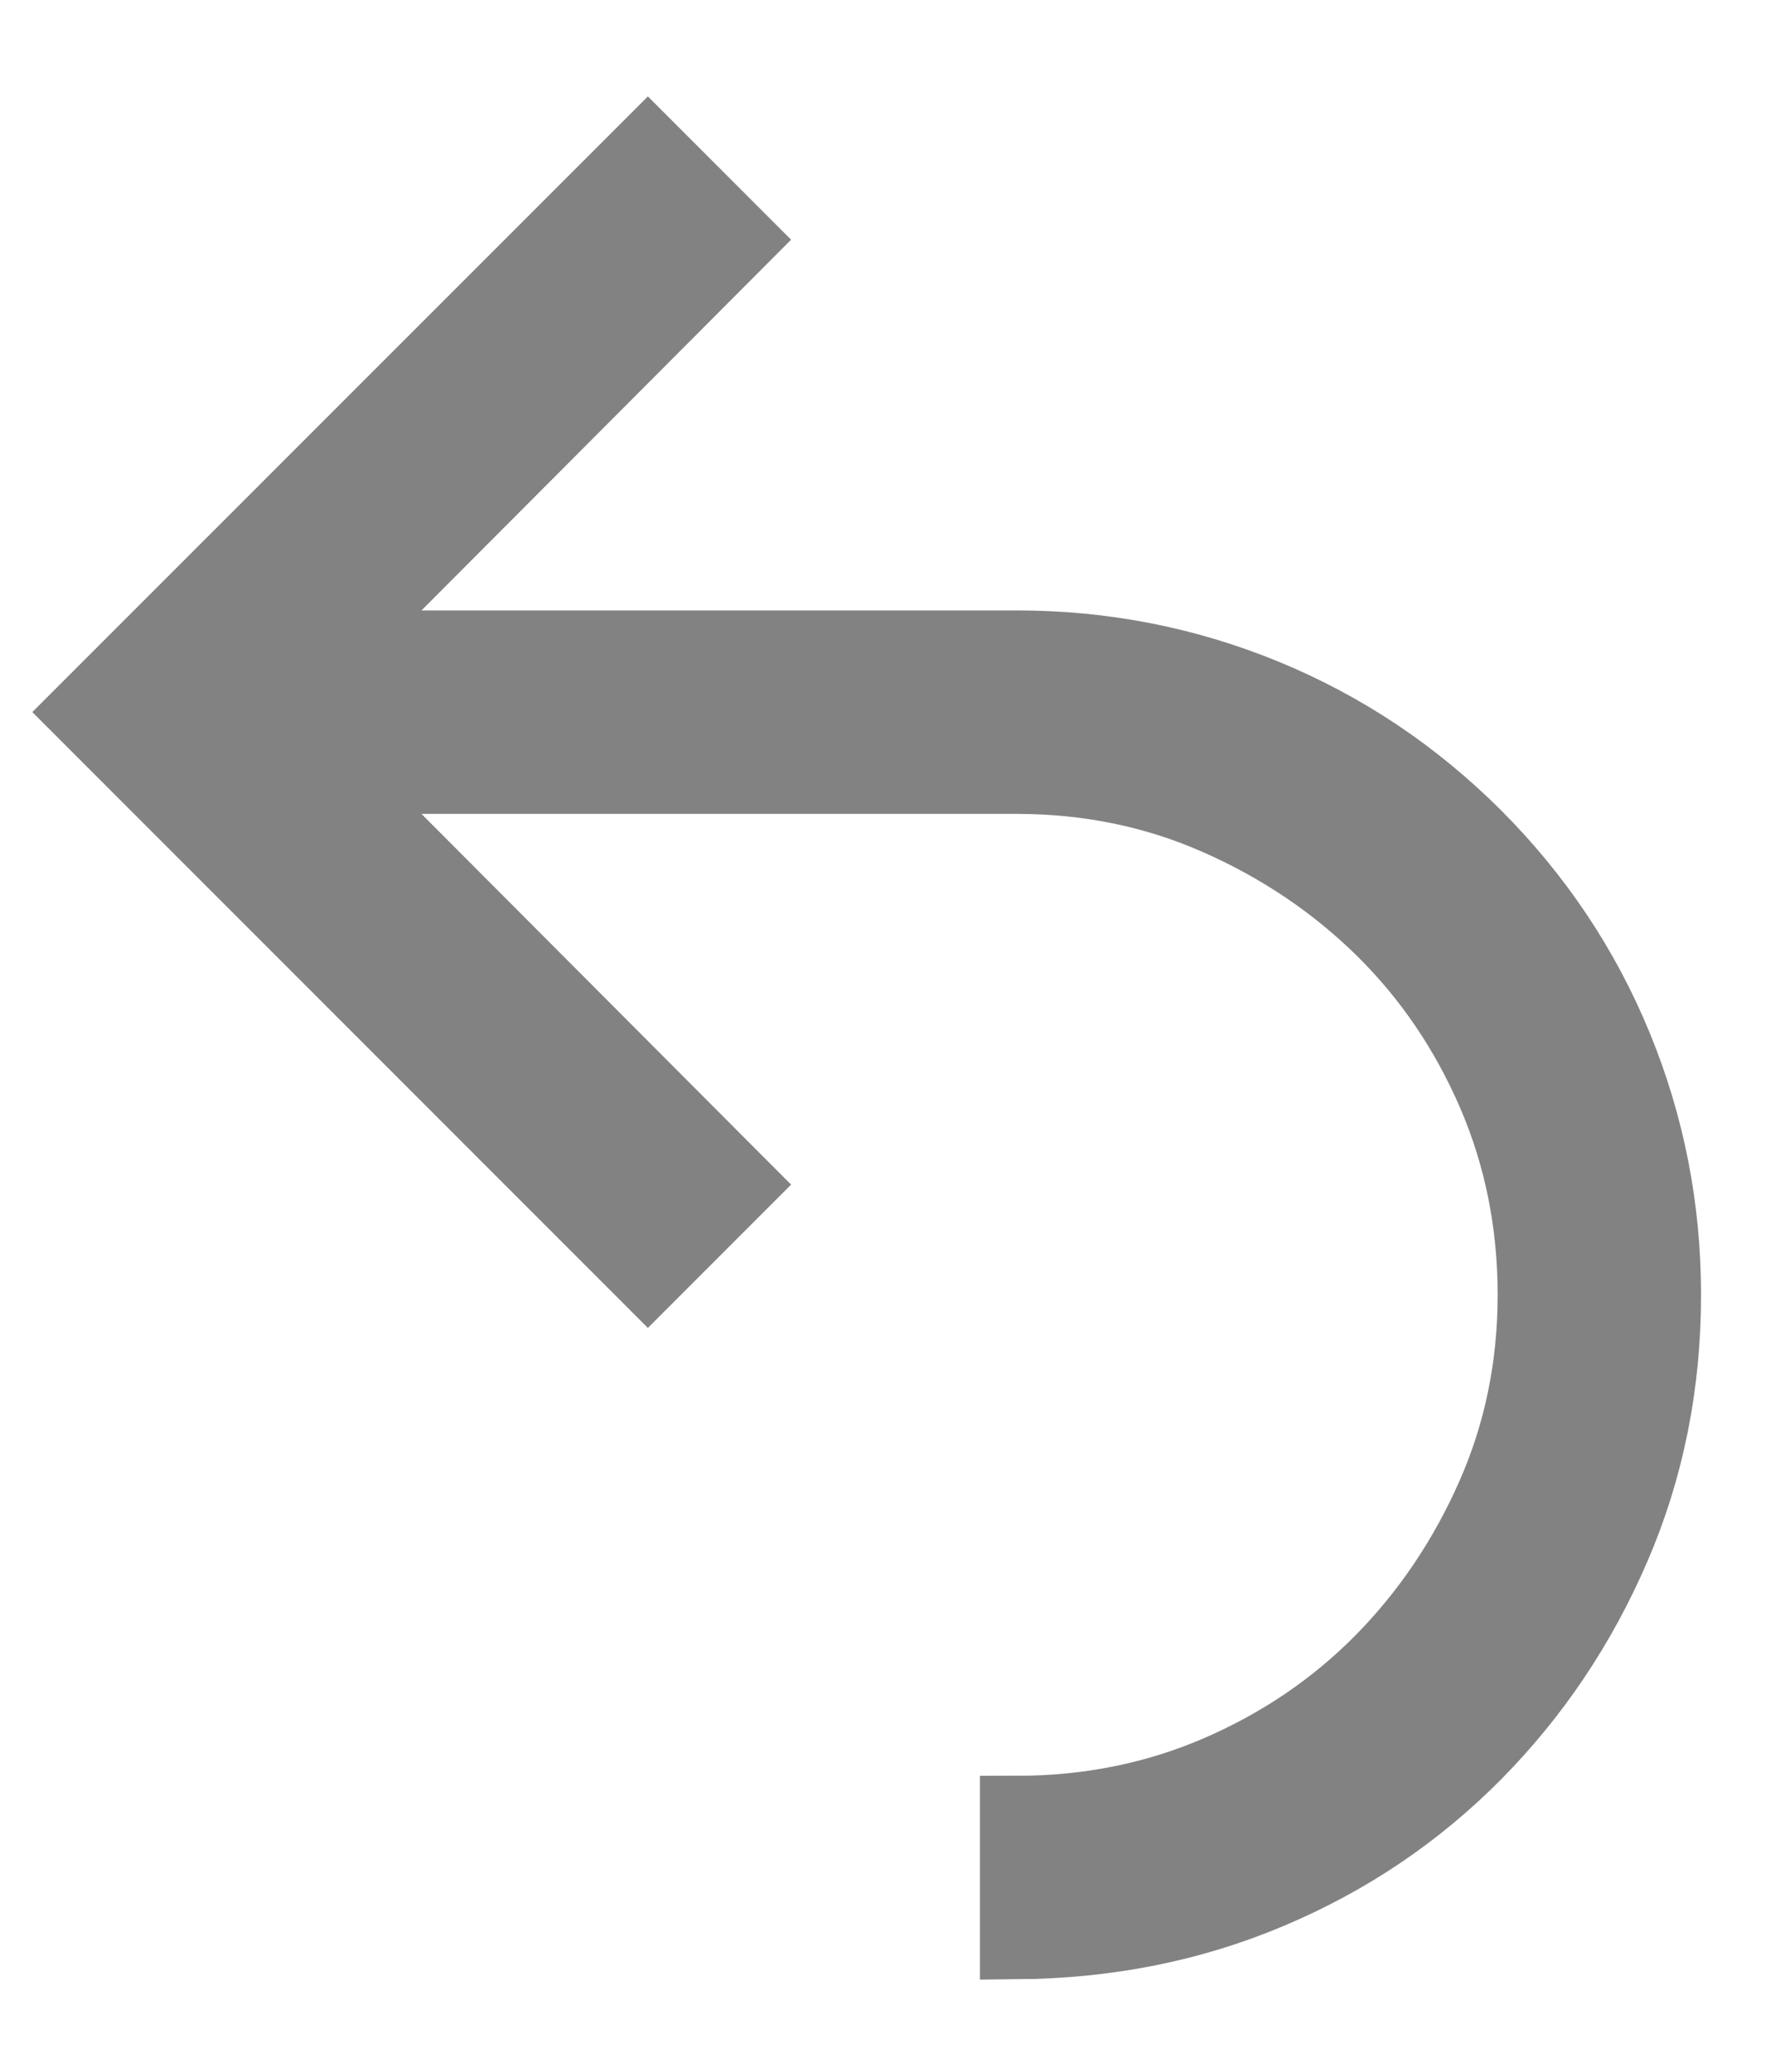 <svg width="12" height="14" viewBox="0 0 12 14" fill="none" xmlns="http://www.w3.org/2000/svg">
<path d="M6.875 4.375C7.458 4.375 8.017 4.484 8.55 4.703C9.083 4.922 9.557 5.239 9.972 5.653C10.386 6.068 10.703 6.542 10.922 7.075C11.141 7.608 11.25 8.167 11.25 8.75C11.25 9.356 11.136 9.924 10.908 10.452C10.68 10.981 10.368 11.446 9.972 11.847C9.575 12.248 9.113 12.56 8.584 12.783C8.055 13.007 7.486 13.12 6.875 13.125V12.25C7.358 12.25 7.812 12.159 8.235 11.977C8.659 11.794 9.028 11.544 9.343 11.225C9.657 10.906 9.908 10.534 10.095 10.11C10.282 9.687 10.375 9.233 10.375 8.75C10.375 8.267 10.284 7.813 10.102 7.39C9.919 6.966 9.669 6.597 9.35 6.282C9.031 5.968 8.659 5.717 8.235 5.53C7.812 5.343 7.358 5.25 6.875 5.25H2.247L4.995 8.005L4.38 8.62L0.572 4.812L4.38 1.005L4.995 1.62L2.247 4.375H6.875Z" fill="#828282" stroke="#828282" stroke-width="0.5"/>
</svg>
